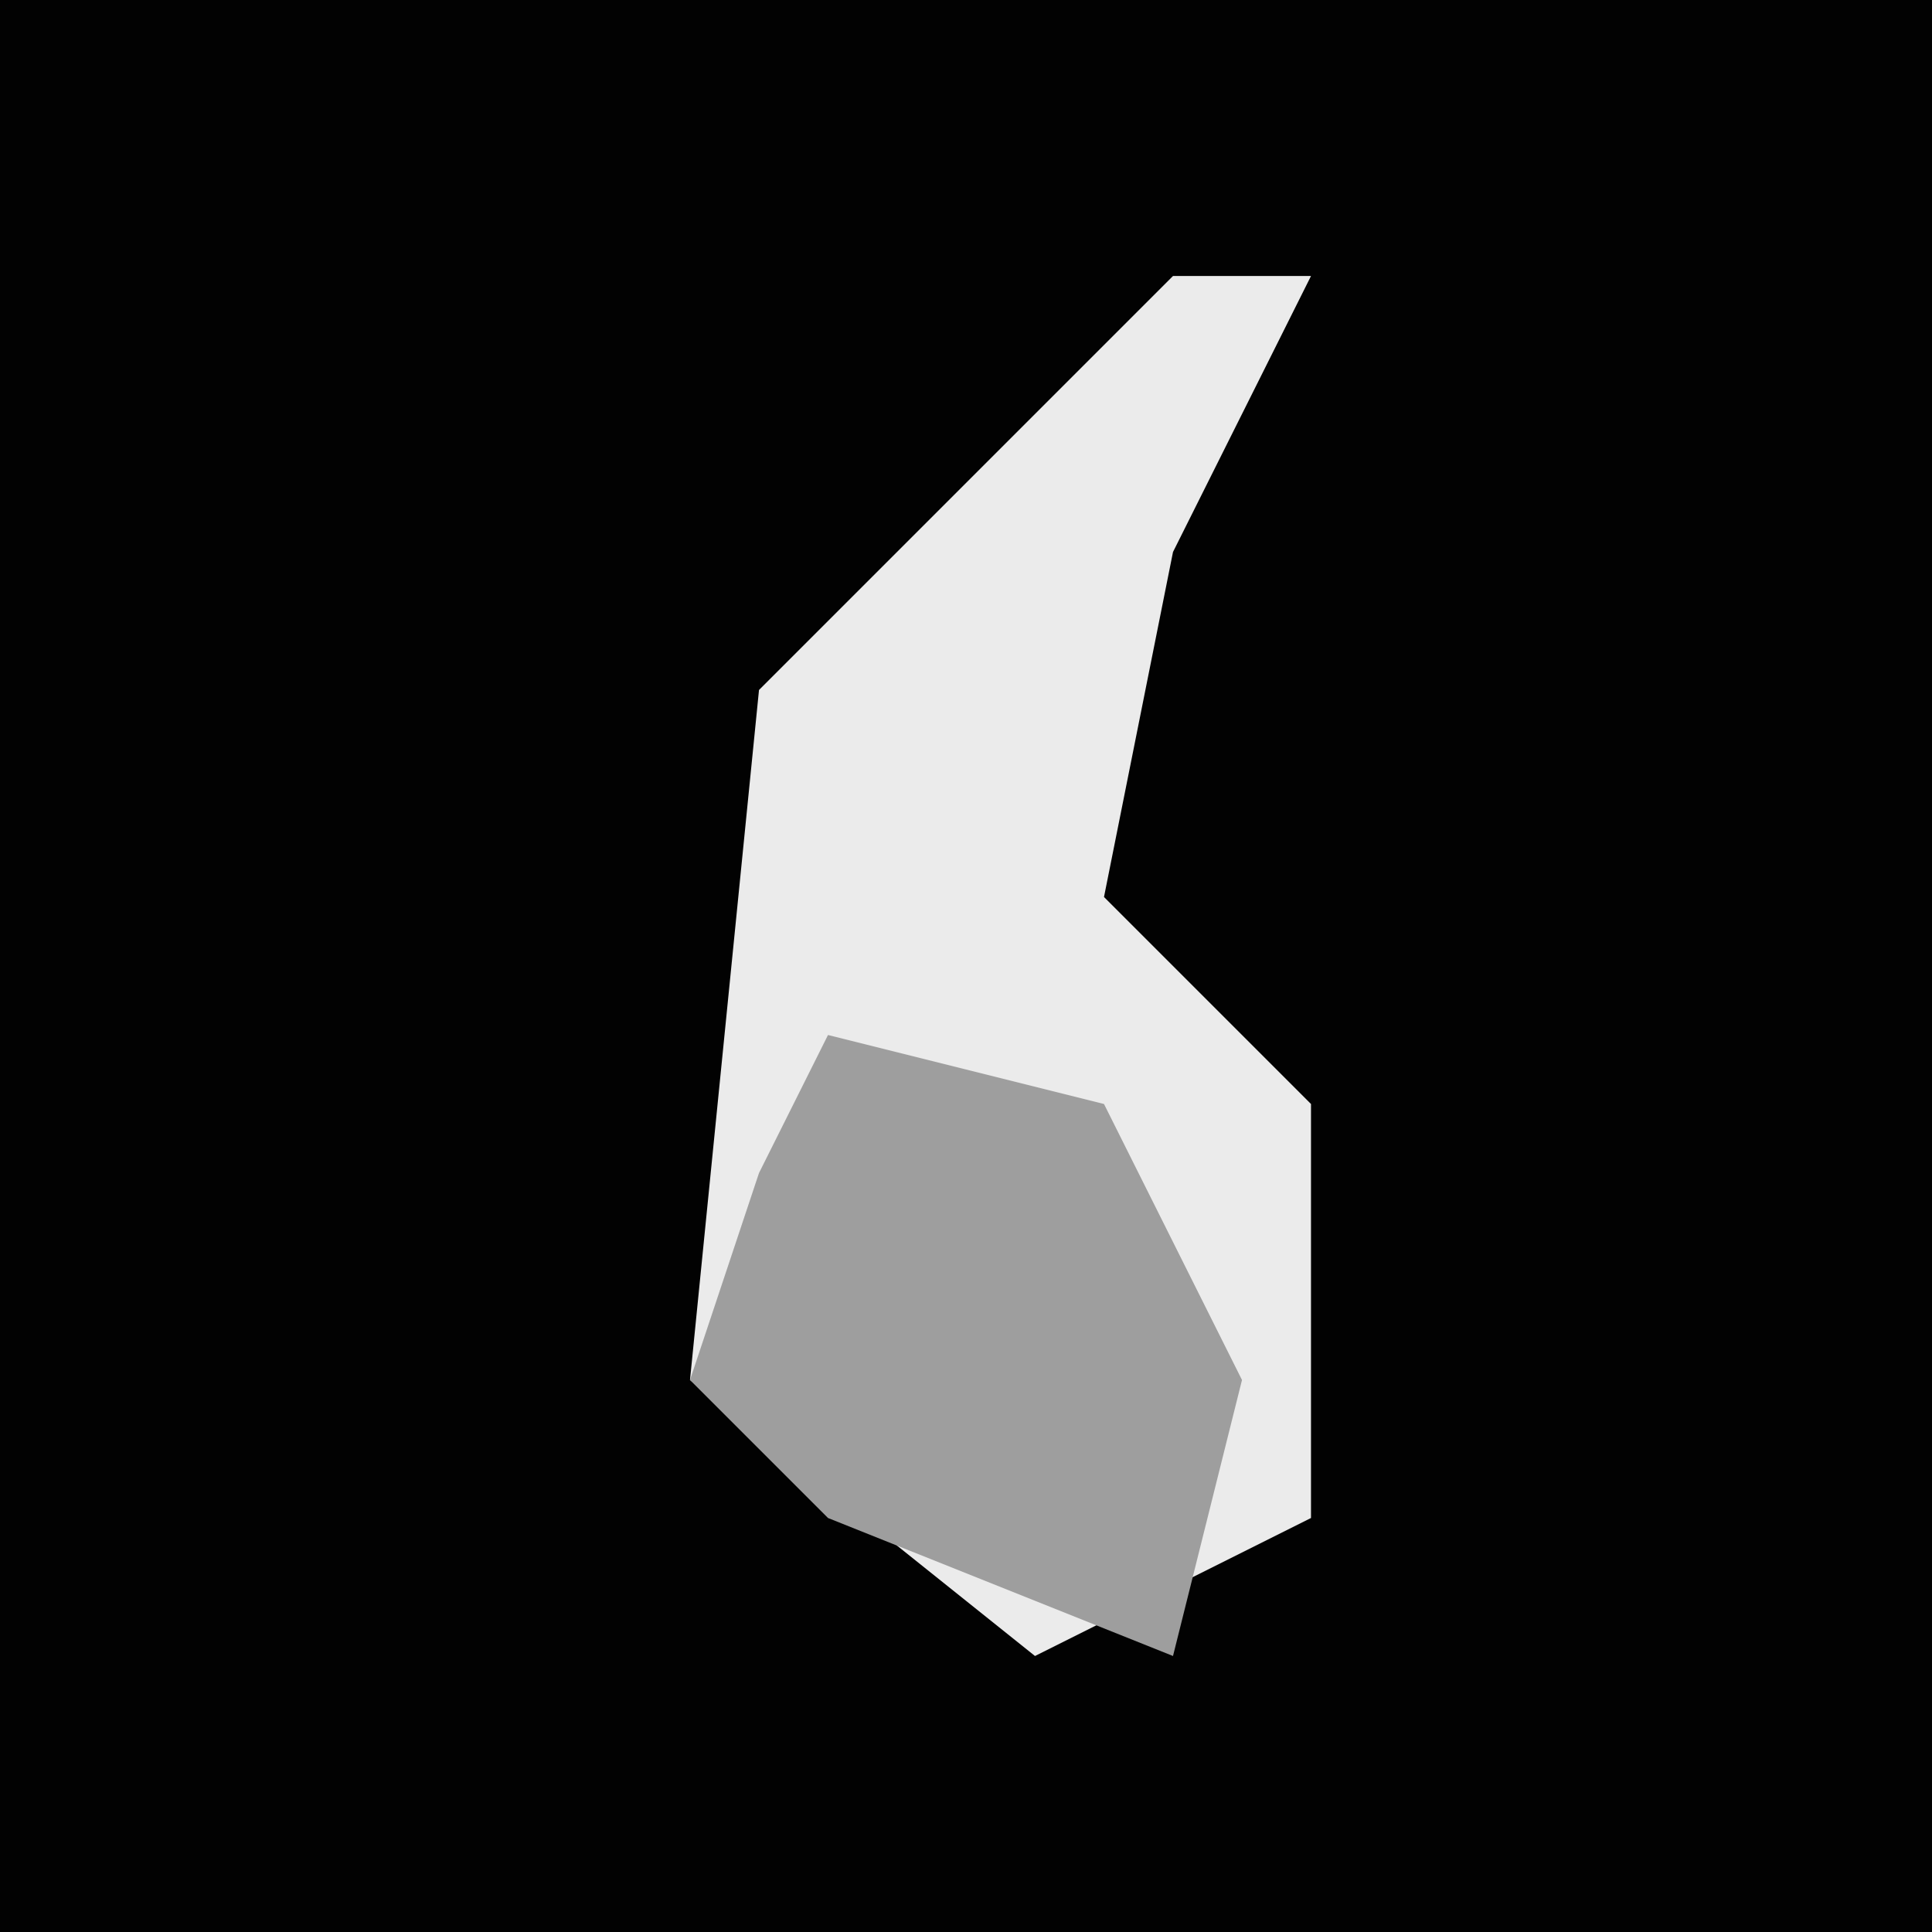 <?xml version="1.0" encoding="UTF-8"?>
<svg version="1.1" xmlns="http://www.w3.org/2000/svg" width="28" height="28">
<path d="M0,0 L28,0 L28,28 L0,28 Z " fill="#020202" transform="translate(0,0)"/>
<path d="M0,0 L2,0 L0,4 L-1,9 L2,12 L2,18 L-2,20 L-7,16 L-6,6 L-1,1 Z " fill="#EBEBEB" transform="translate(17,4)"/>
<path d="M0,0 L4,1 L6,5 L5,9 L0,7 L-2,5 L-1,2 Z " fill="#9E9E9E" transform="translate(12,15)"/>
</svg>
